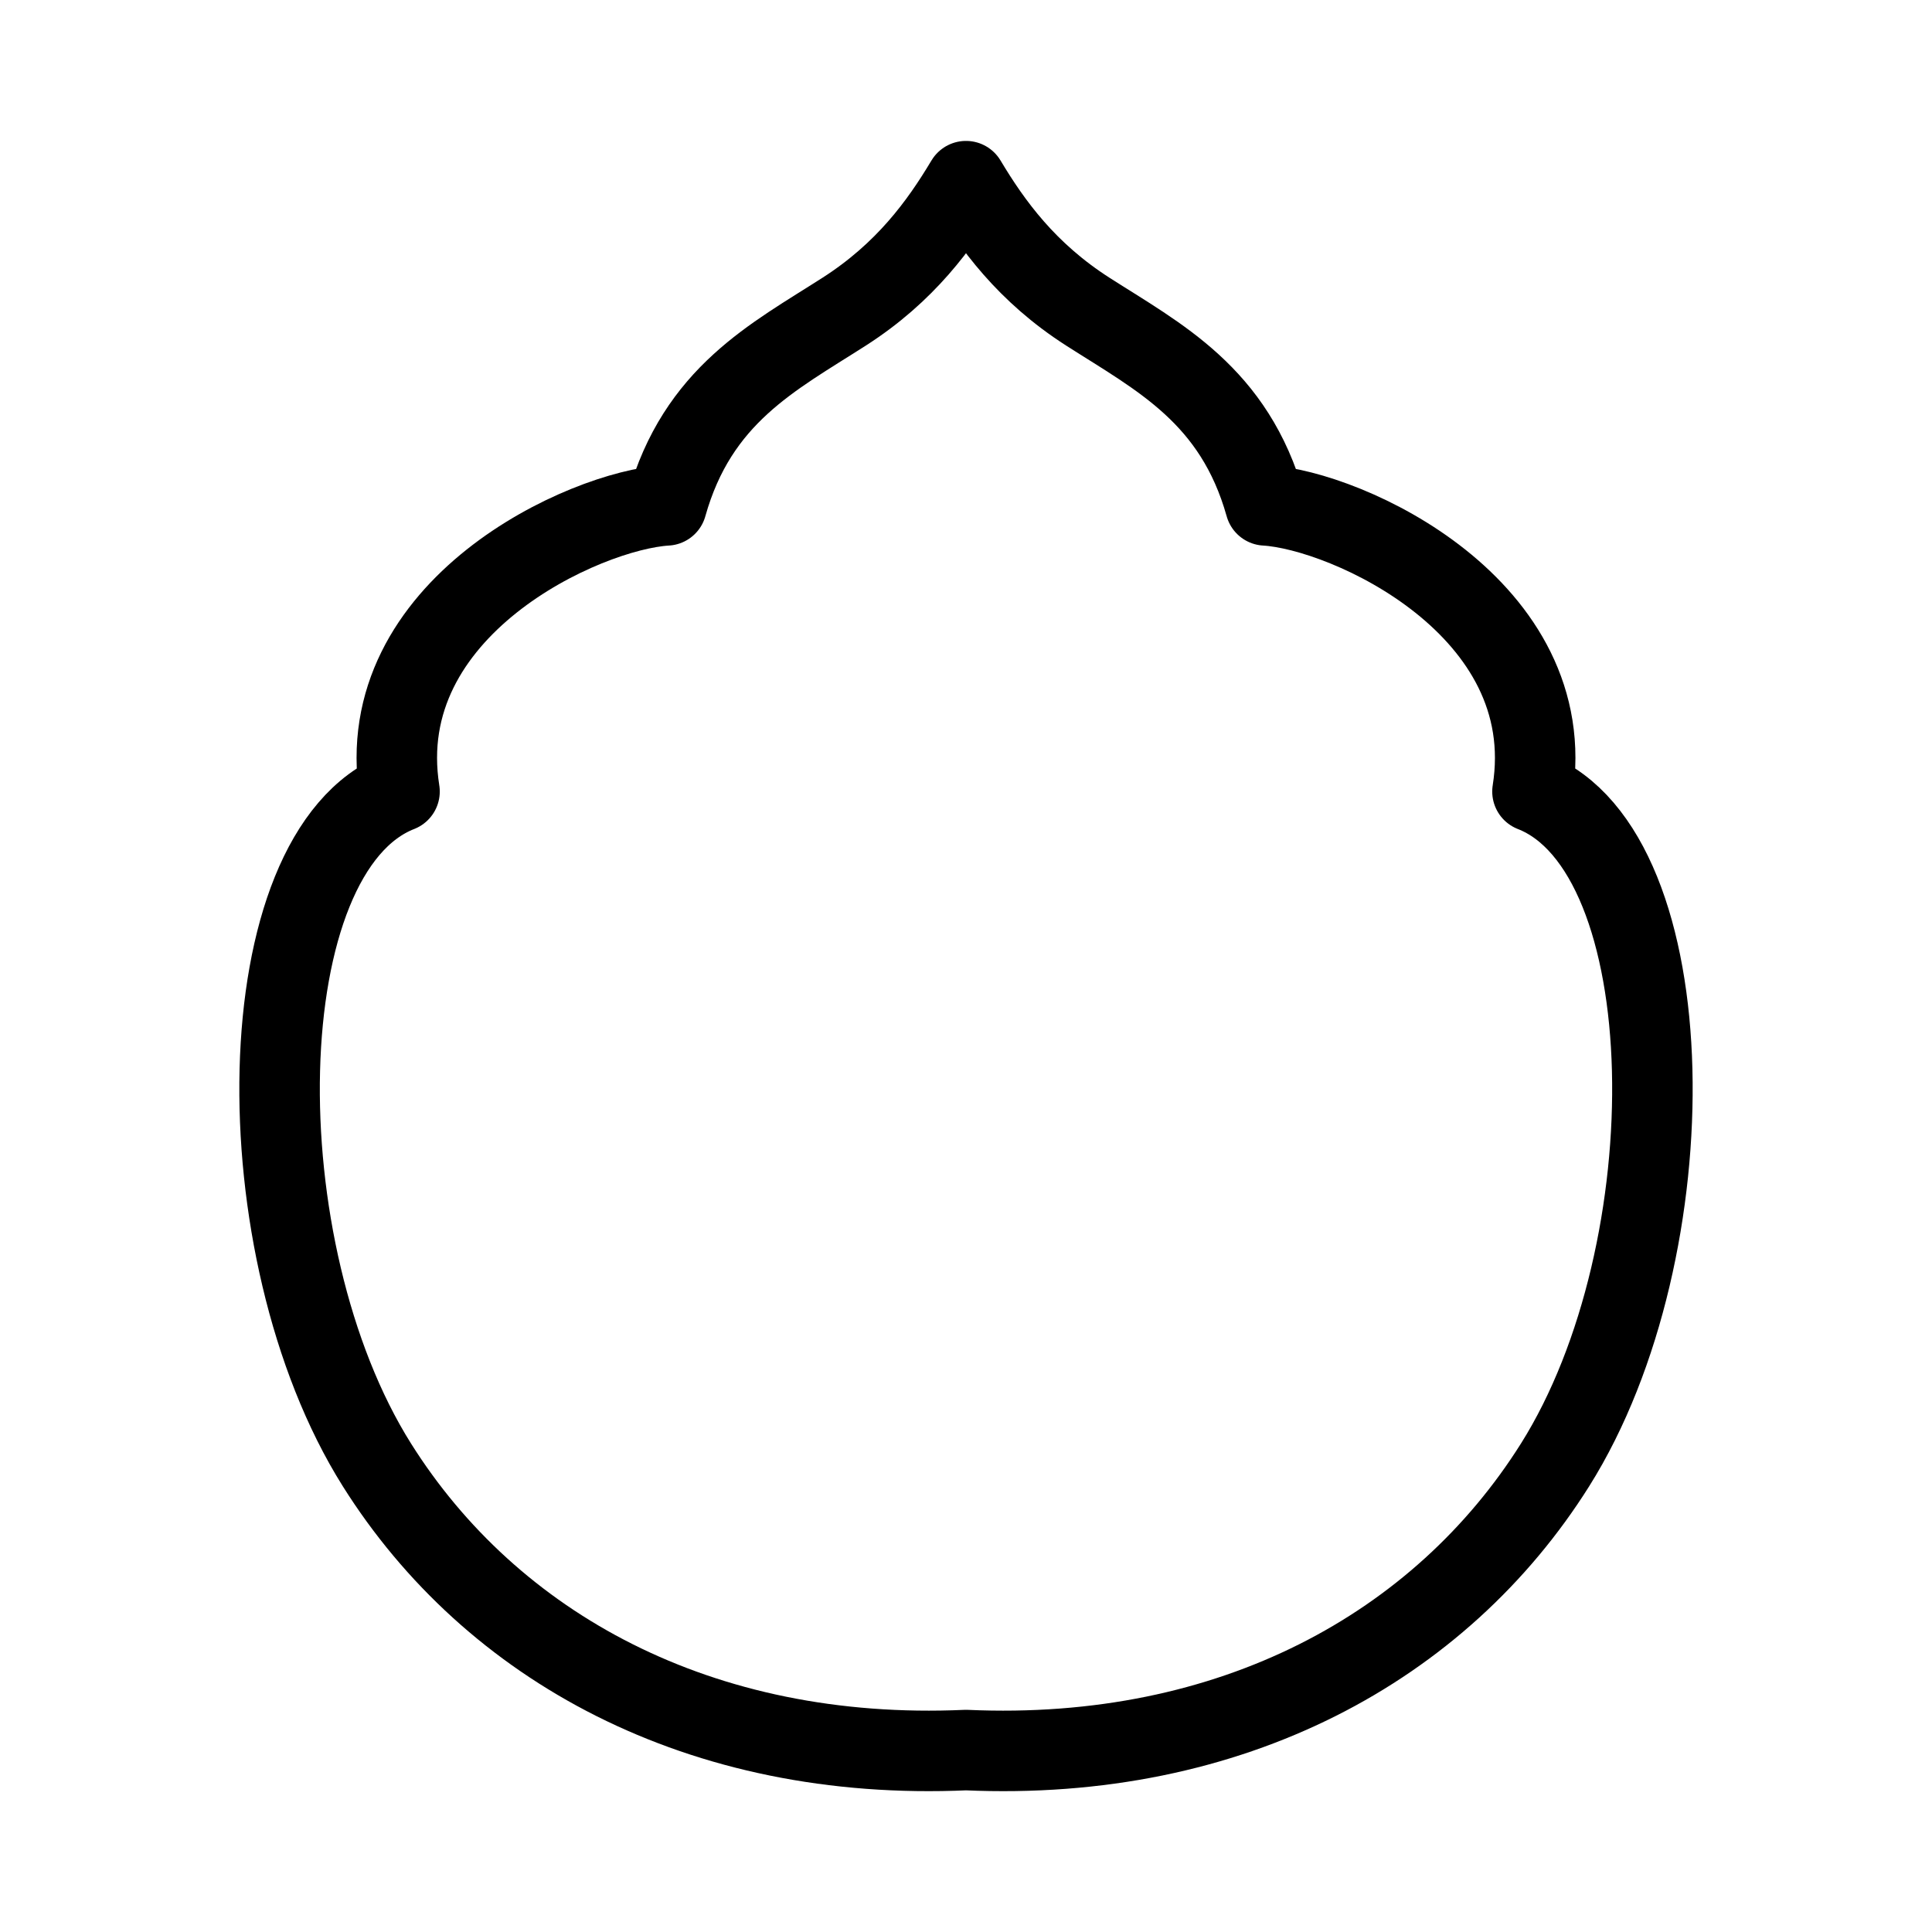 <?xml version="1.0" encoding="UTF-8"?><svg id="b" xmlns="http://www.w3.org/2000/svg" viewBox="0 0 48 48"><defs><style>.c{stroke-width:2px;fill:none;stroke:#000;stroke-linecap:round;stroke-linejoin:round;}</style></defs><path class="c" d="m9.364,36.394c-3.369-5.357-3.25-15.237.562-16.729-.726-4.573,4.612-6.992,6.635-7.109.77-2.741,2.647-3.682,4.411-4.812,1.522-.975,2.381-2.162,3.028-3.243.648,1.082,1.507,2.269,3.028,3.243,1.764,1.13,3.641,2.071,4.411,4.812,2.022.117,7.361,2.537,6.635,7.109,3.812,1.491,3.931,11.372.562,16.729-2.844,4.522-8.028,7.381-14.636,7.086-6.608.295-11.792-2.564-14.636-7.086Z"/></svg>